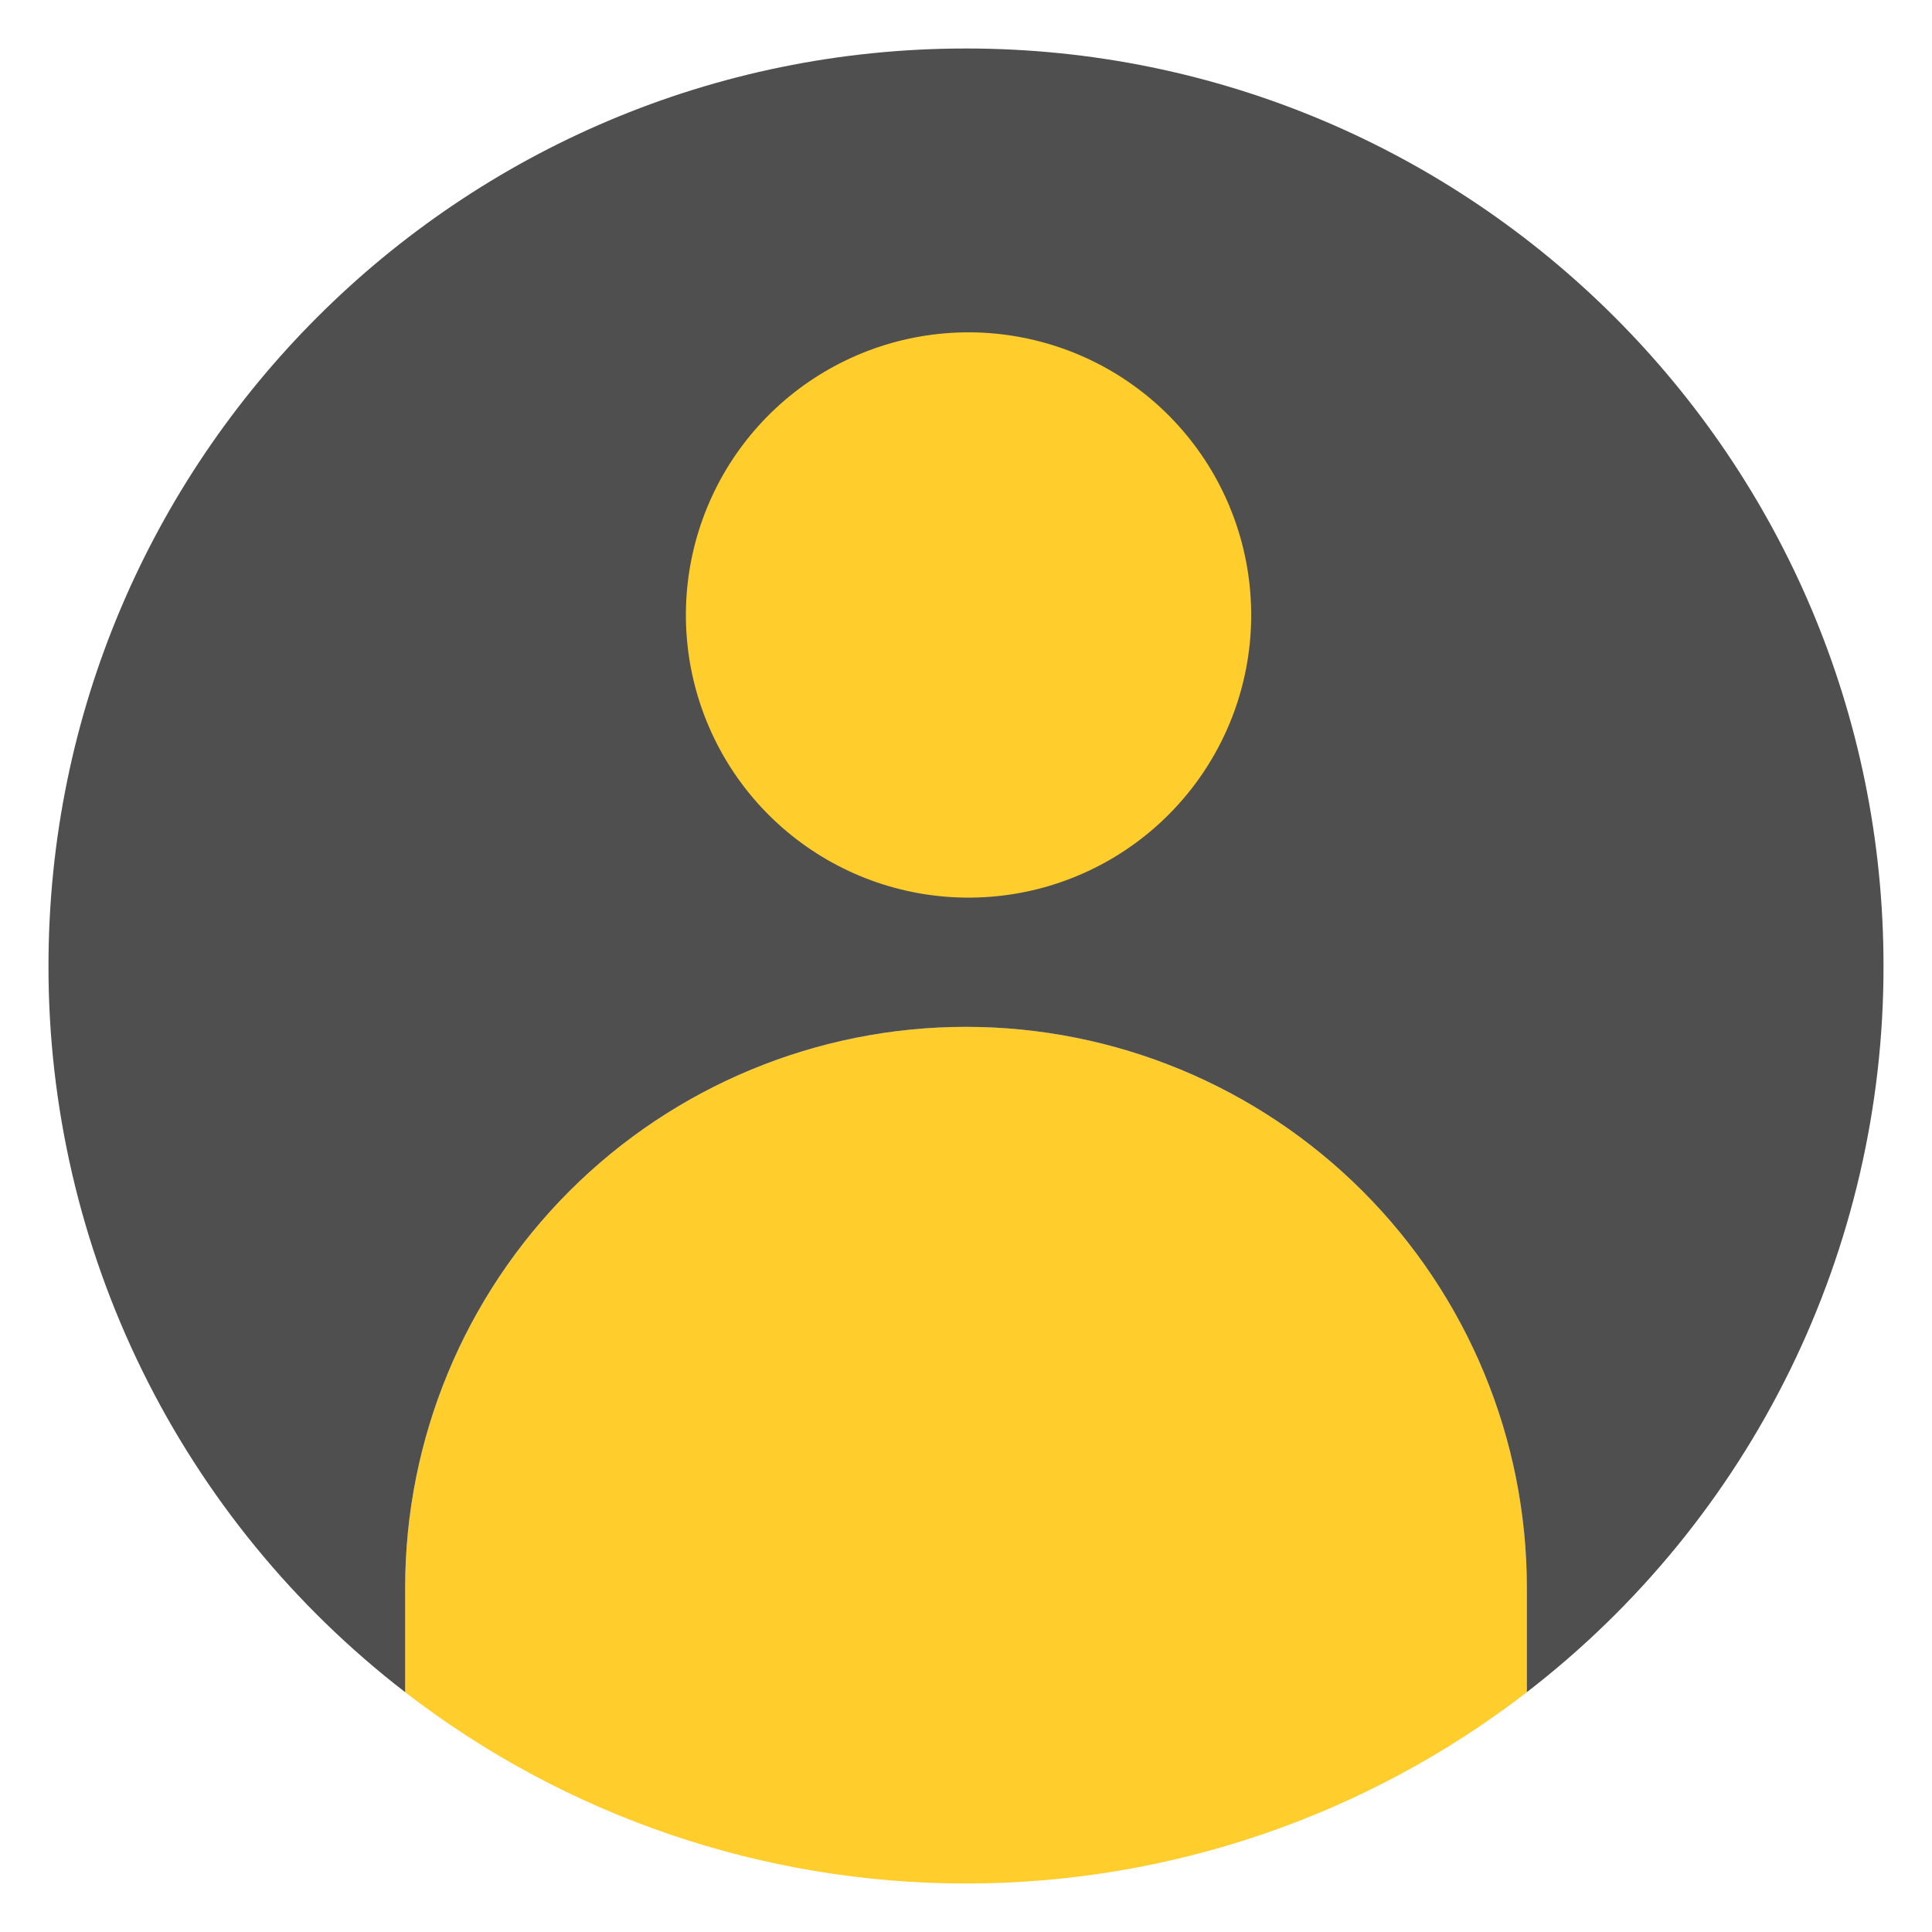 <svg width="52" height="52" viewBox="0 0 52 52" fill="none" xmlns="http://www.w3.org/2000/svg">
<path d="M41.095 42.733V45.546C36.771 48.884 31.463 50.695 26 50.695C20.537 50.695 15.229 48.884 10.905 45.546V42.733C10.905 38.729 12.496 34.89 15.326 32.059C18.157 29.228 21.997 27.638 26 27.638C30.003 27.638 33.843 29.228 36.674 32.059C39.504 34.89 41.095 38.729 41.095 42.733V42.733ZM31.448 11.14C32.702 12.389 33.484 14.034 33.661 15.795C33.838 17.557 33.399 19.325 32.418 20.798C31.437 22.271 29.975 23.359 28.282 23.875C26.589 24.391 24.769 24.304 23.133 23.629C21.497 22.953 20.145 21.731 19.31 20.171C18.474 18.61 18.205 16.808 18.549 15.072C18.894 13.336 19.83 11.773 21.198 10.649C22.566 9.526 24.281 8.912 26.051 8.912C27.053 8.909 28.046 9.104 28.972 9.487C29.898 9.869 30.74 10.431 31.448 11.14Z" fill="#FFCD2C"/>
<path d="M26 1.305C39.639 1.305 50.695 12.361 50.695 26C50.699 29.776 49.835 33.502 48.171 36.891C46.506 40.279 44.085 43.241 41.095 45.545V42.733C41.095 38.729 39.504 34.89 36.674 32.059C33.843 29.228 30.003 27.638 26 27.638C21.997 27.638 18.157 29.228 15.326 32.059C12.496 34.89 10.905 38.729 10.905 42.733V45.545C7.915 43.241 5.494 40.279 3.829 36.891C2.165 33.502 1.301 29.776 1.305 26C1.305 12.361 12.361 1.305 26 1.305ZM33.676 16.537C33.672 14.777 33.059 13.073 31.94 11.715C30.822 10.357 29.267 9.429 27.541 9.089C25.814 8.748 24.024 9.016 22.473 9.848C20.922 10.679 19.708 12.023 19.037 13.649C18.365 15.275 18.278 17.084 18.79 18.767C19.302 20.45 20.381 21.904 21.845 22.88C23.308 23.857 25.065 24.296 26.816 24.123C28.567 23.951 30.204 23.176 31.448 21.932C32.157 21.224 32.718 20.383 33.101 19.457C33.483 18.531 33.679 17.538 33.676 16.537V16.537Z" fill="#4F4F4F"/>
</svg>
